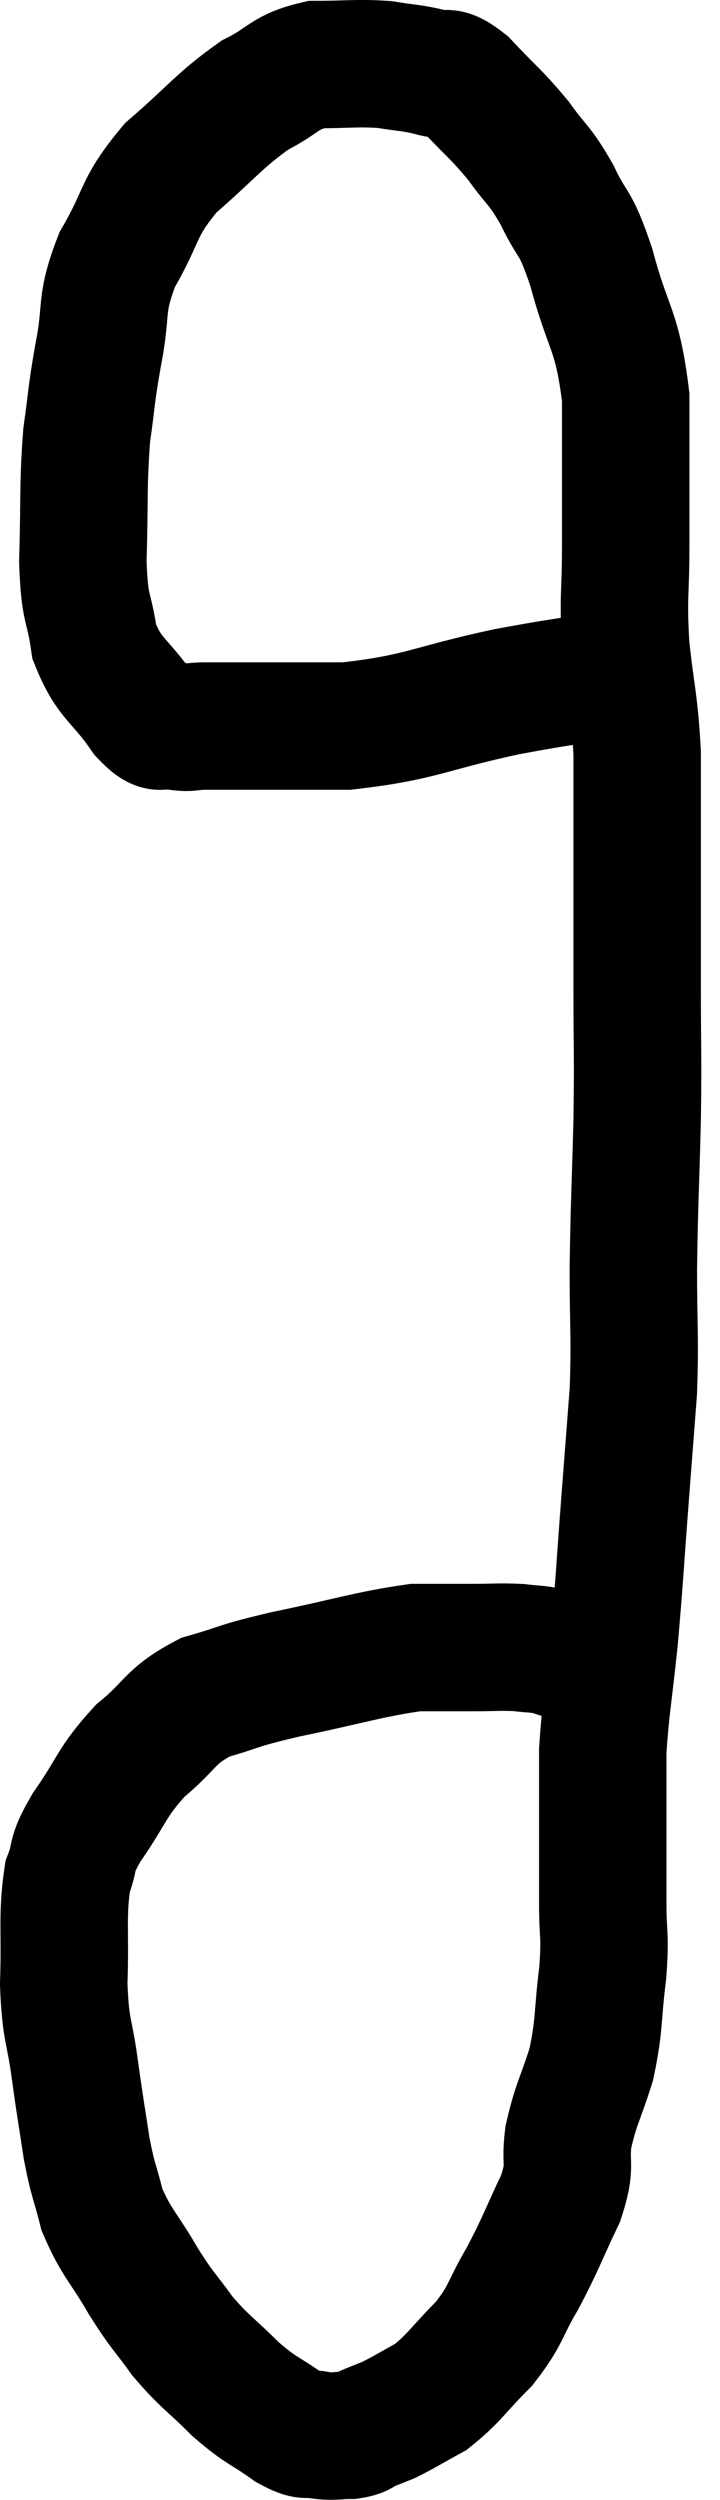 <svg xmlns="http://www.w3.org/2000/svg" viewBox="14.42 3.787 11.3 39.227" width="11.3" height="39.227"><path d="M 24.72 14.28 C 23.55 14.46, 23.595 14.415, 22.38 14.64 C 21.12 14.91, 21.045 15.045, 19.86 15.18 C 18.75 15.18, 18.315 15.18, 17.64 15.18 C 17.4 15.18, 17.4 15.225, 17.16 15.18 C 16.92 15.09, 16.995 15.33, 16.68 15 C 16.29 14.43, 16.14 14.46, 15.9 13.86 C 15.81 13.23, 15.75 13.41, 15.72 12.6 C 15.75 11.61, 15.72 11.43, 15.78 10.62 C 15.87 9.99, 15.84 10.05, 15.96 9.36 C 16.11 8.61, 15.975 8.595, 16.26 7.86 C 16.68 7.14, 16.56 7.065, 17.1 6.42 C 17.76 5.85, 17.85 5.685, 18.42 5.28 C 18.9 5.04, 18.87 4.92, 19.38 4.8 C 19.92 4.8, 20.01 4.77, 20.46 4.8 C 20.82 4.86, 20.865 4.845, 21.18 4.92 C 21.45 5.01, 21.375 4.83, 21.72 5.1 C 22.14 5.55, 22.2 5.565, 22.56 6 C 22.86 6.42, 22.875 6.345, 23.16 6.84 C 23.43 7.41, 23.43 7.185, 23.7 7.98 C 23.97 9, 24.105 8.925, 24.24 10.02 C 24.24 11.19, 24.24 11.385, 24.24 12.36 C 24.24 13.14, 24.195 13.11, 24.24 13.92 C 24.33 14.76, 24.375 14.79, 24.42 15.6 C 24.42 16.38, 24.42 16.23, 24.42 17.16 C 24.42 18.24, 24.42 18.27, 24.42 19.32 C 24.42 20.34, 24.435 20.265, 24.42 21.36 C 24.39 22.53, 24.375 22.635, 24.36 23.7 C 24.36 24.66, 24.39 24.75, 24.36 25.62 C 24.3 26.4, 24.315 26.205, 24.24 27.18 C 24.15 28.35, 24.15 28.5, 24.06 29.52 C 23.97 30.39, 23.925 30.57, 23.88 31.26 C 23.88 31.77, 23.88 31.68, 23.88 32.28 C 23.88 32.97, 23.88 33.045, 23.88 33.66 C 23.88 34.2, 23.925 34.11, 23.88 34.74 C 23.79 35.46, 23.835 35.535, 23.7 36.18 C 23.52 36.75, 23.46 36.795, 23.34 37.32 C 23.28 37.8, 23.4 37.725, 23.22 38.28 C 22.92 38.91, 22.92 38.97, 22.62 39.54 C 22.32 40.05, 22.38 40.095, 22.02 40.56 C 21.6 40.98, 21.555 41.1, 21.18 41.4 C 20.85 41.58, 20.76 41.64, 20.52 41.76 C 20.37 41.82, 20.37 41.82, 20.22 41.88 C 20.07 41.94, 20.115 41.97, 19.92 42 C 19.68 42, 19.68 42.03, 19.44 42 C 19.2 41.94, 19.29 42.06, 18.96 41.88 C 18.54 41.58, 18.54 41.64, 18.12 41.28 C 17.7 40.86, 17.64 40.86, 17.28 40.44 C 16.98 40.02, 16.995 40.095, 16.68 39.6 C 16.35 39.03, 16.245 38.985, 16.02 38.46 C 15.9 37.98, 15.885 38.04, 15.78 37.5 C 15.69 36.9, 15.69 36.945, 15.6 36.3 C 15.51 35.61, 15.45 35.685, 15.42 34.92 C 15.45 34.08, 15.39 33.855, 15.48 33.24 C 15.63 32.85, 15.495 32.955, 15.78 32.46 C 16.2 31.86, 16.155 31.77, 16.62 31.26 C 17.13 30.84, 17.07 30.72, 17.64 30.42 C 18.27 30.24, 18.075 30.255, 18.9 30.06 C 19.92 29.85, 20.205 29.745, 20.94 29.64 C 21.39 29.64, 21.435 29.64, 21.84 29.64 C 22.2 29.64, 22.26 29.625, 22.56 29.64 C 22.8 29.67, 22.83 29.655, 23.04 29.7 C 23.22 29.76, 23.235 29.76, 23.4 29.82 C 23.55 29.88, 23.58 29.895, 23.7 29.94 C 23.79 29.97, 23.805 29.985, 23.88 30 C 23.94 30, 23.97 30, 24 30 C 24 30, 24 30, 24 30 L 24 30" fill="none" stroke="black" stroke-width="2"></path></svg>